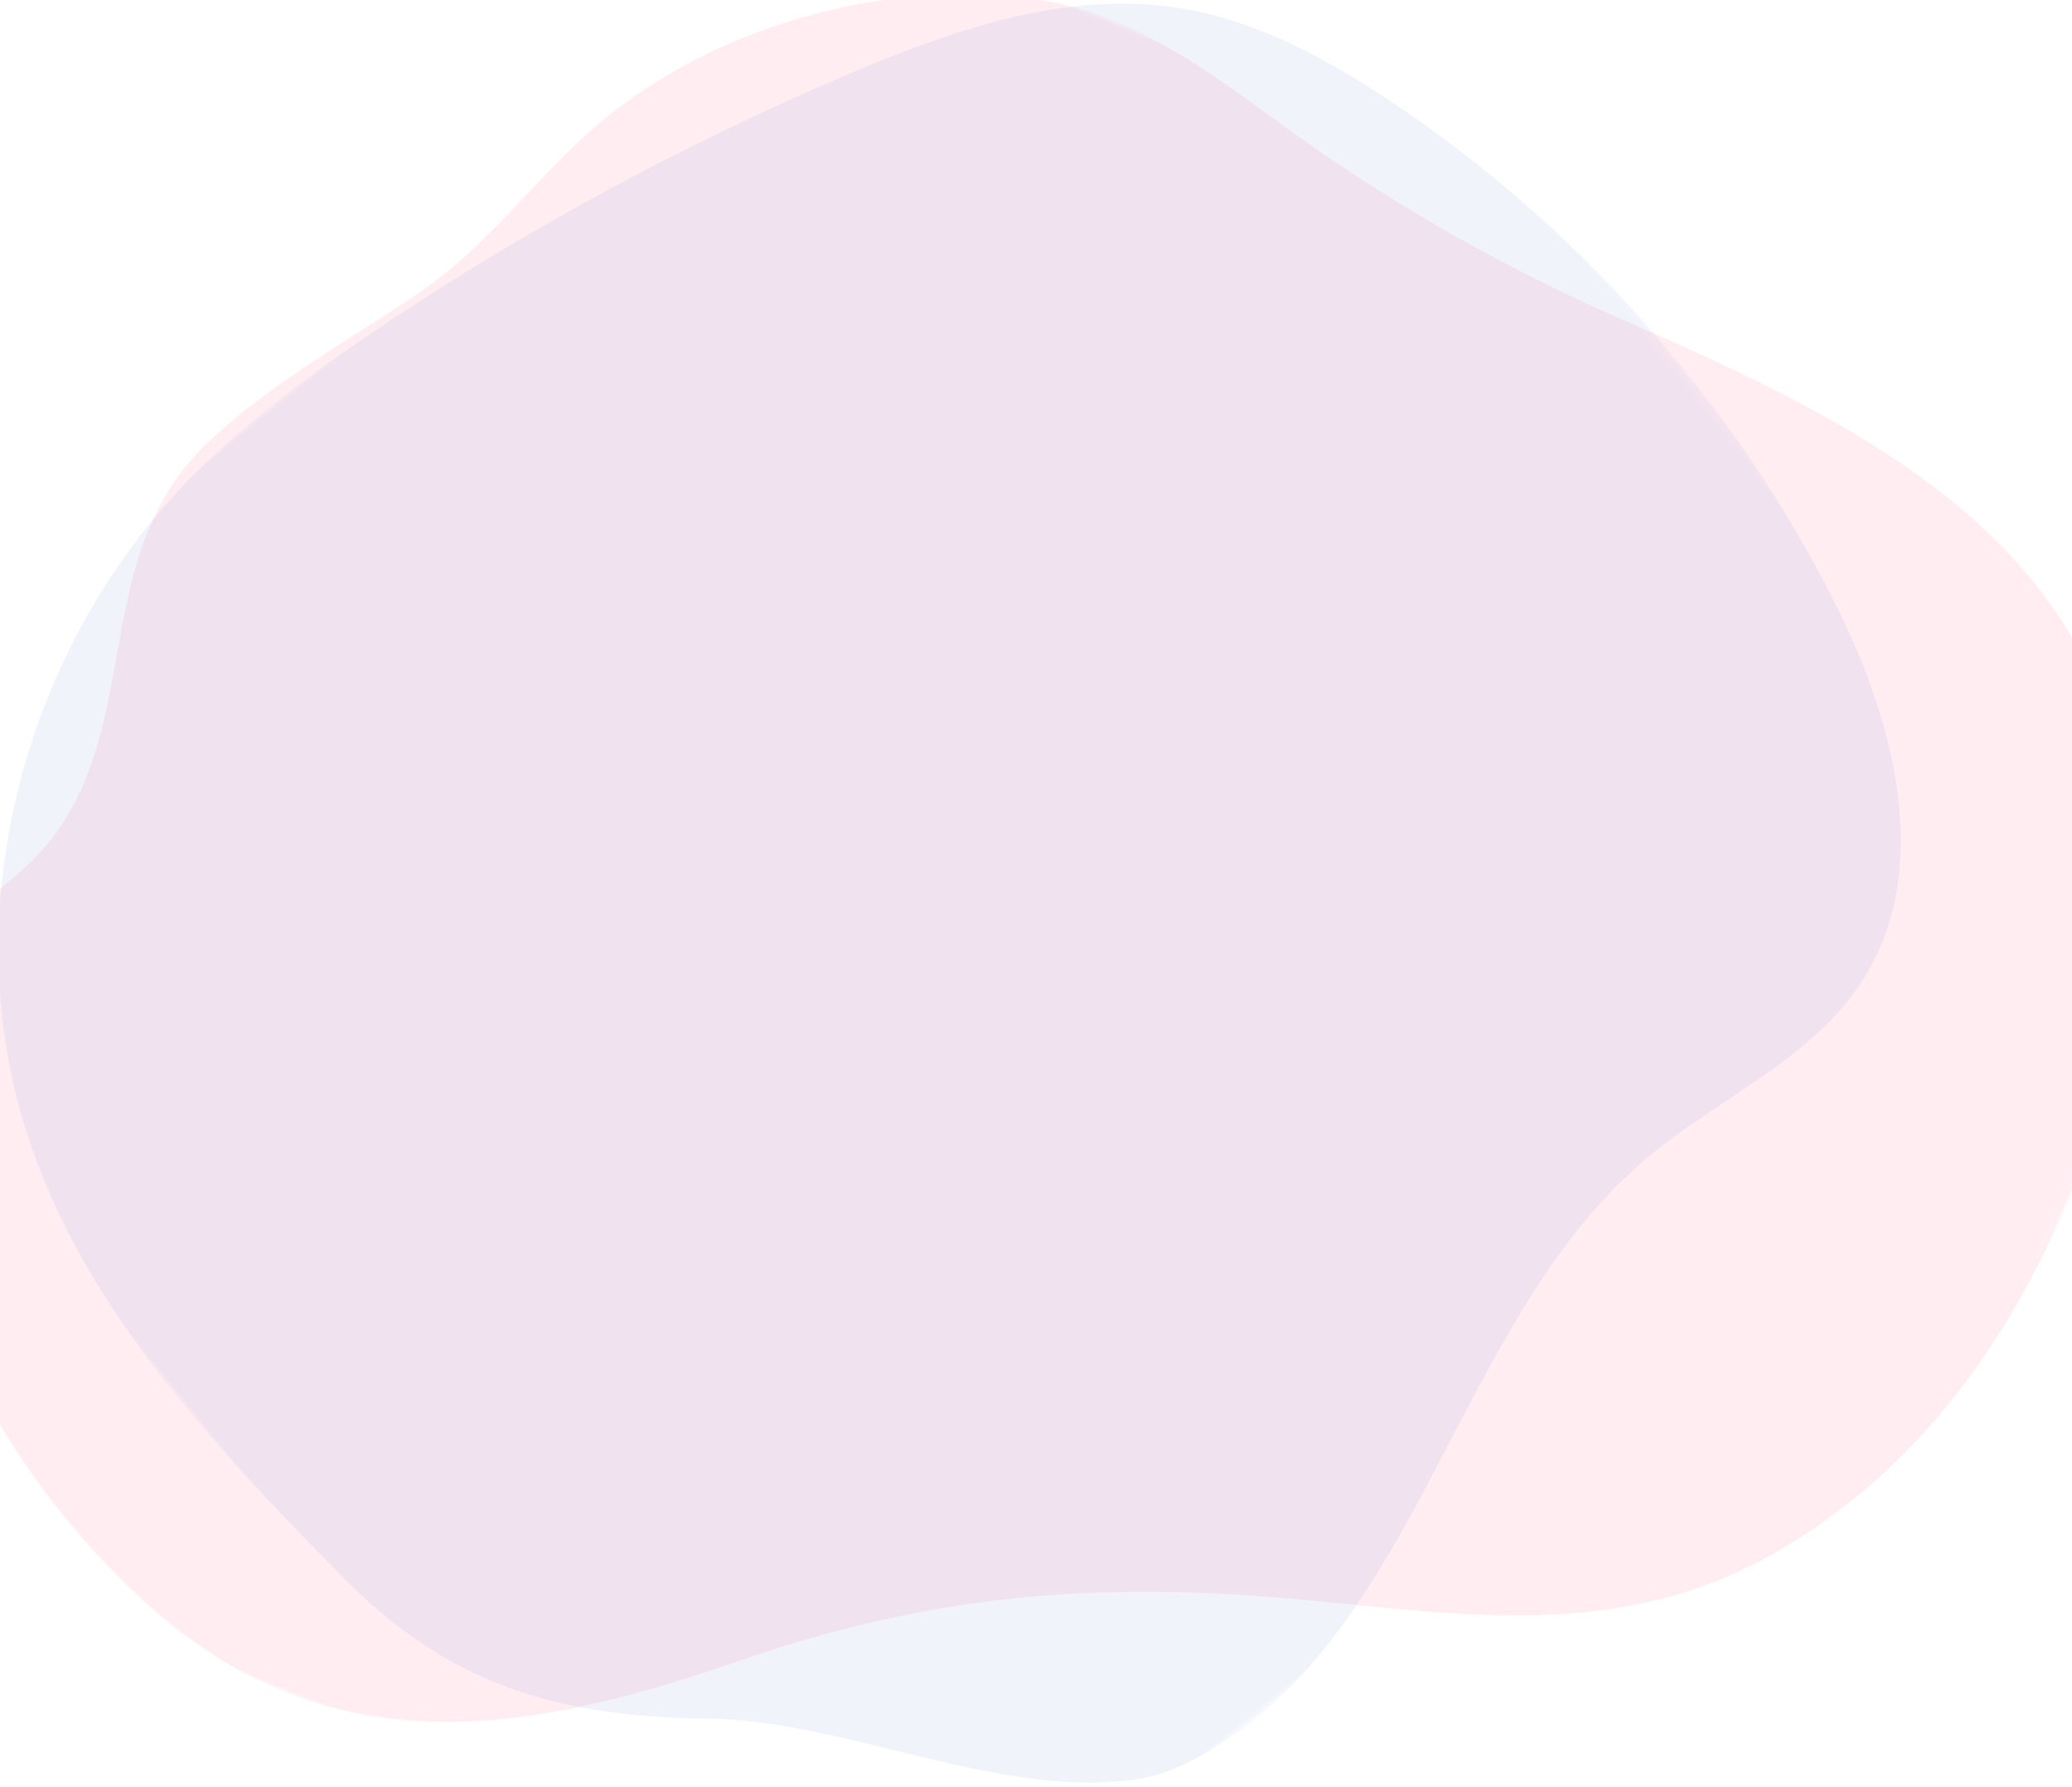 <svg height="226" viewBox="0 0 262 226" width="262" xmlns="http://www.w3.org/2000/svg" xmlns:xlink="http://www.w3.org/1999/xlink"><mask id="a" fill="#fff"><path d="m0.0.843h261.935v235.157h-261.935z" fill="#fff" fill-rule="evenodd"/></mask><mask id="b" fill="#fff"><path d="m.661.008h207.407v229.876h-207.407z" fill="#fff" fill-rule="evenodd"/></mask><g fill="none" fill-rule="evenodd"><path d="m258.272 62.751c-2.409-8.578-6.157-16.732-11.68-24.039-17.653-23.36-45.793-26.119-77.69-26.926-16.301-.412-32.351-2.481-47.688-6.147-10.521-2.515-21.181-5.816-32.442-4.495-6.718.787-13.223 3.204-19.169 6.279-12.314 6.369-22.318 15.689-28.932 26.331-6.529 10.509-8.262 21.921-15.55 32.608-6.125 8.982-13.136 17.7-17.375 27.287-8.767 19.825 7.907 37.871-.785 57.38-1.866 4.191-4.682 8.16-6.02 12.45-2.001 6.412-.522 12.951 1.754 18.958 8.186 21.609 26.968 39.57 51.381 49.135 29.242 11.456 51.037-.745 73.331-20.24 17.139-14.987 33.265-24.094 54.552-31.435 22.448-7.74 46.011-10.51 61.881-30.296 13.79-17.191 18.091-38.003 18.095-57.741.003-9.84-1.029-19.728-3.663-29.109" fill="#fe4f7f" fill-opacity=".1" mask="url(#a)" transform="matrix(.927 .375 -.375 .927 53.898 -33.446)"/><path d="m3.889 64.364c-1.373 2.448-2.111 5.205-2.574 7.973-5.247 31.329 22.773 59.478 23.302 91.238.196 11.753-3.393 23.864.234 35.045 5.199 16.029 23.08 24.021 39.554 27.566 27.849 5.994 57.239 4.679 84.442-3.778 9.421-2.929 18.785-6.824 26.105-13.438 10.525-9.509 15.662-23.504 19.598-37.13 6.37-22.046 10.609-44.708 12.639-67.566.926-10.433 1.39-20.974.008-31.356-3.899-29.266-23.911-56.313-51.492-66.848-21.615-8.255-45.607-6.401-68.634-4.143-19.053 1.868-30.847 10.154-42.749 24.534-11.317 13.672-31.878 22.661-40.433 37.903" fill="#274fcb" fill-opacity=".11" mask="url(#b)" opacity=".749" transform="matrix(-.629 -.777 .777 -.629 96.712 268.382)"/></g></svg>